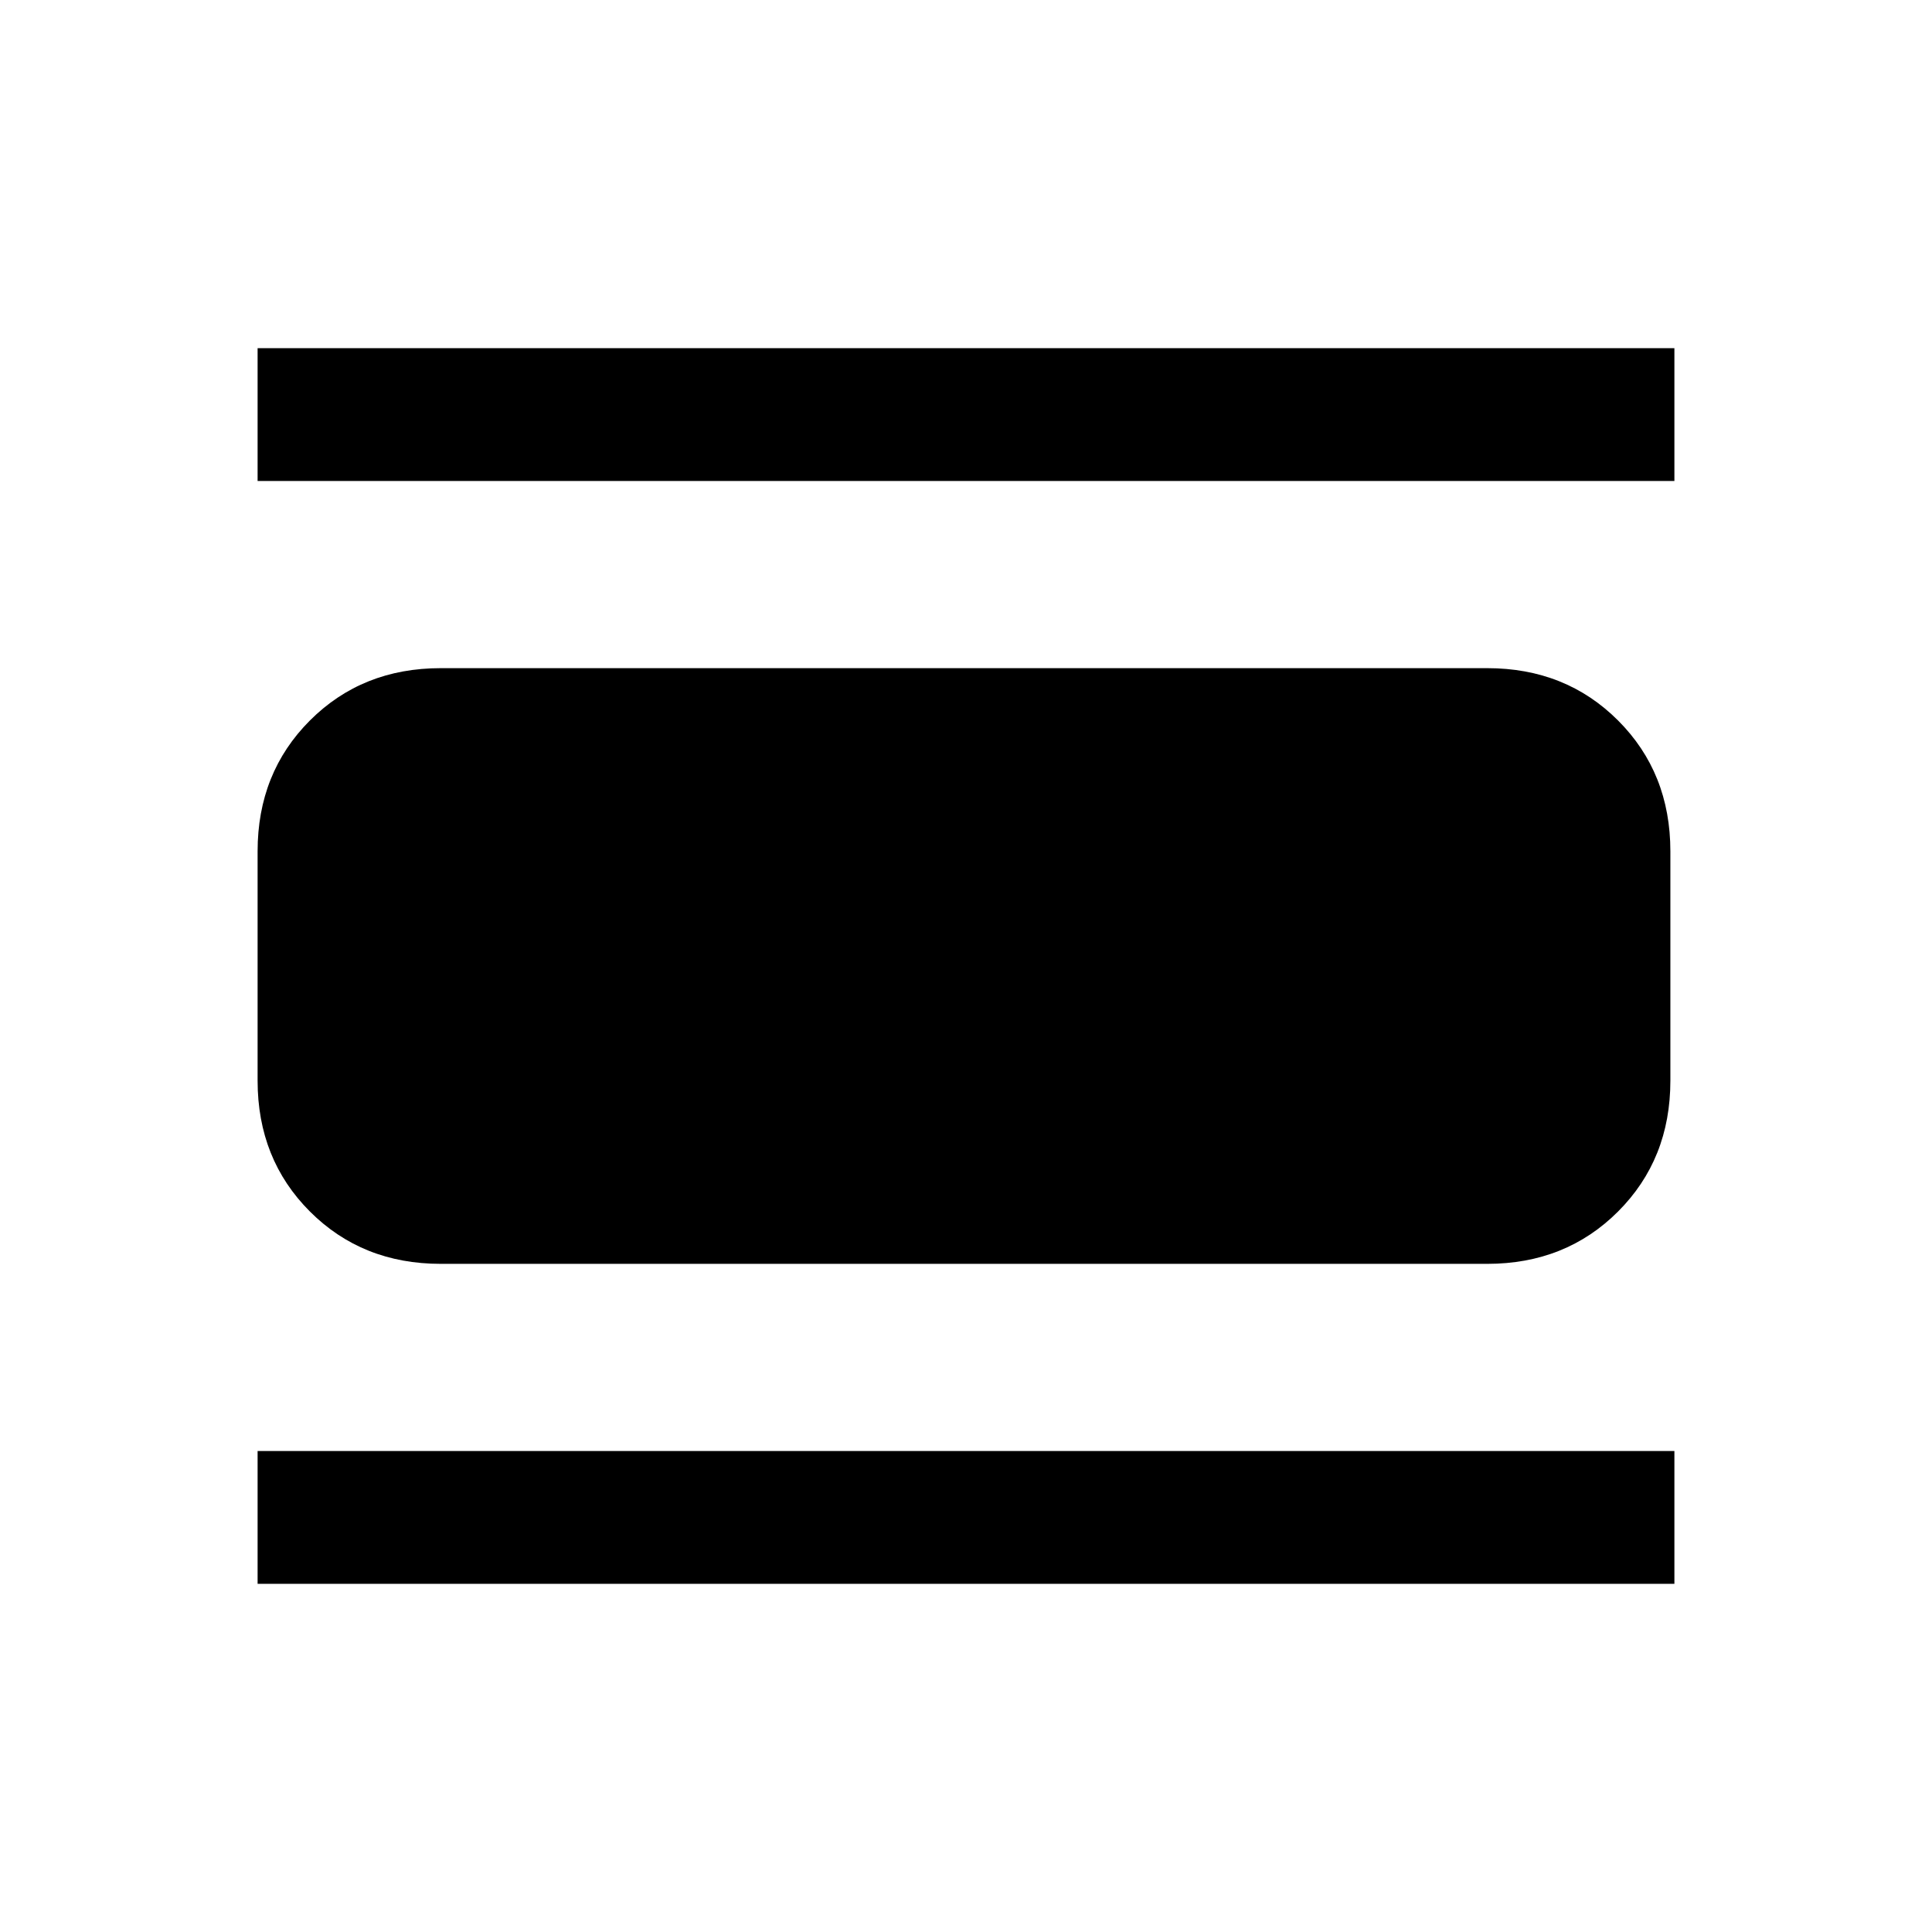 <svg xmlns="http://www.w3.org/2000/svg" height="24" width="24"><path d="M3.2 5.975v-1.65h17.6v1.65ZM5.475 15.7q-.975 0-1.625-.65t-.65-1.625v-2.85q0-.975.65-1.625t1.625-.65h13q.975 0 1.625.65t.65 1.625v2.85q0 .975-.65 1.625t-1.625.65ZM3.2 19.675v-1.65h17.6v1.65Z"/></svg>